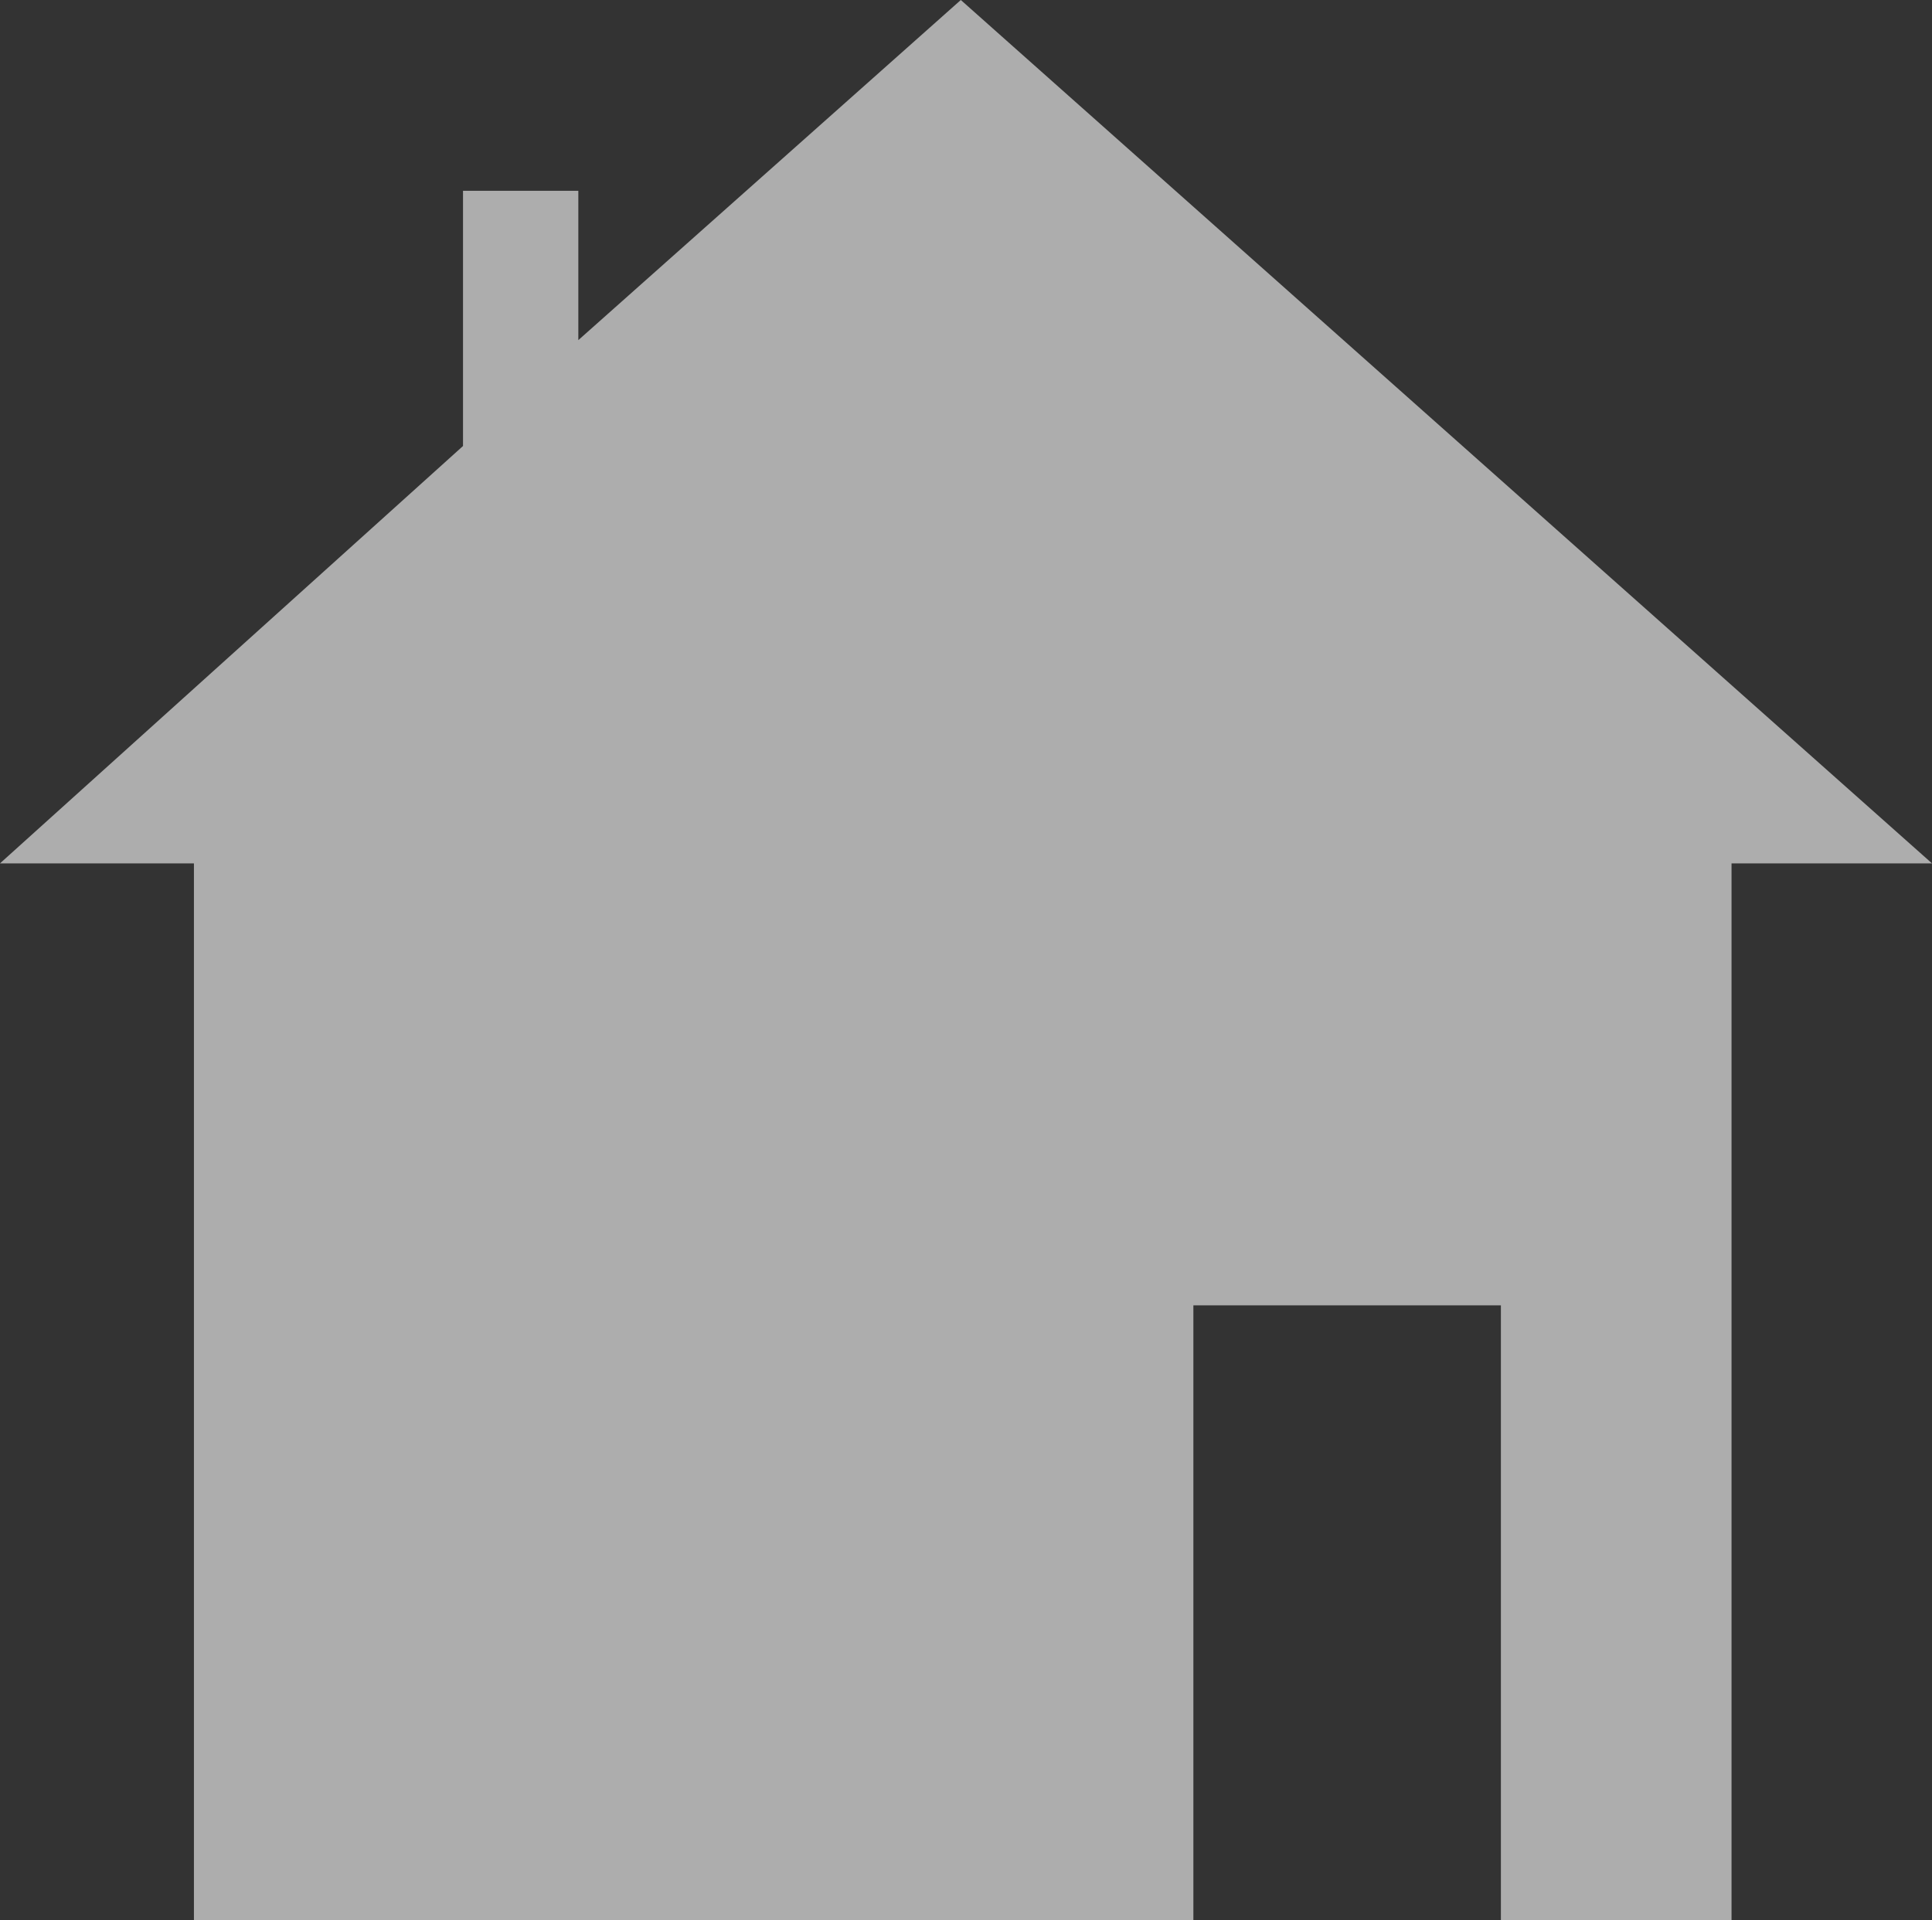 <svg xmlns="http://www.w3.org/2000/svg" viewBox="0 0 100.52 99.93"><rect x="0" y="0" width="100.52" height="99.93" fill="#333333" stroke="none"/><defs><style>.cls-1{fill:#fff;opacity:0.6;}</style></defs><title>residential_cilcked</title><g id="Layer_2" data-name="Layer 2"><g id="Layer_1-2" data-name="Layer 1"><polygon class="cls-1" points="49.99 0 30.09 17.7 30.09 9.93 24.09 9.93 24.09 23.21 0 44.93 10.09 44.93 10.09 99.93 62.09 99.93 62.09 67.93 78.09 67.93 78.09 99.93 90.09 99.93 90.09 44.93 100.52 44.93 49.99 0"/></g></g></svg>